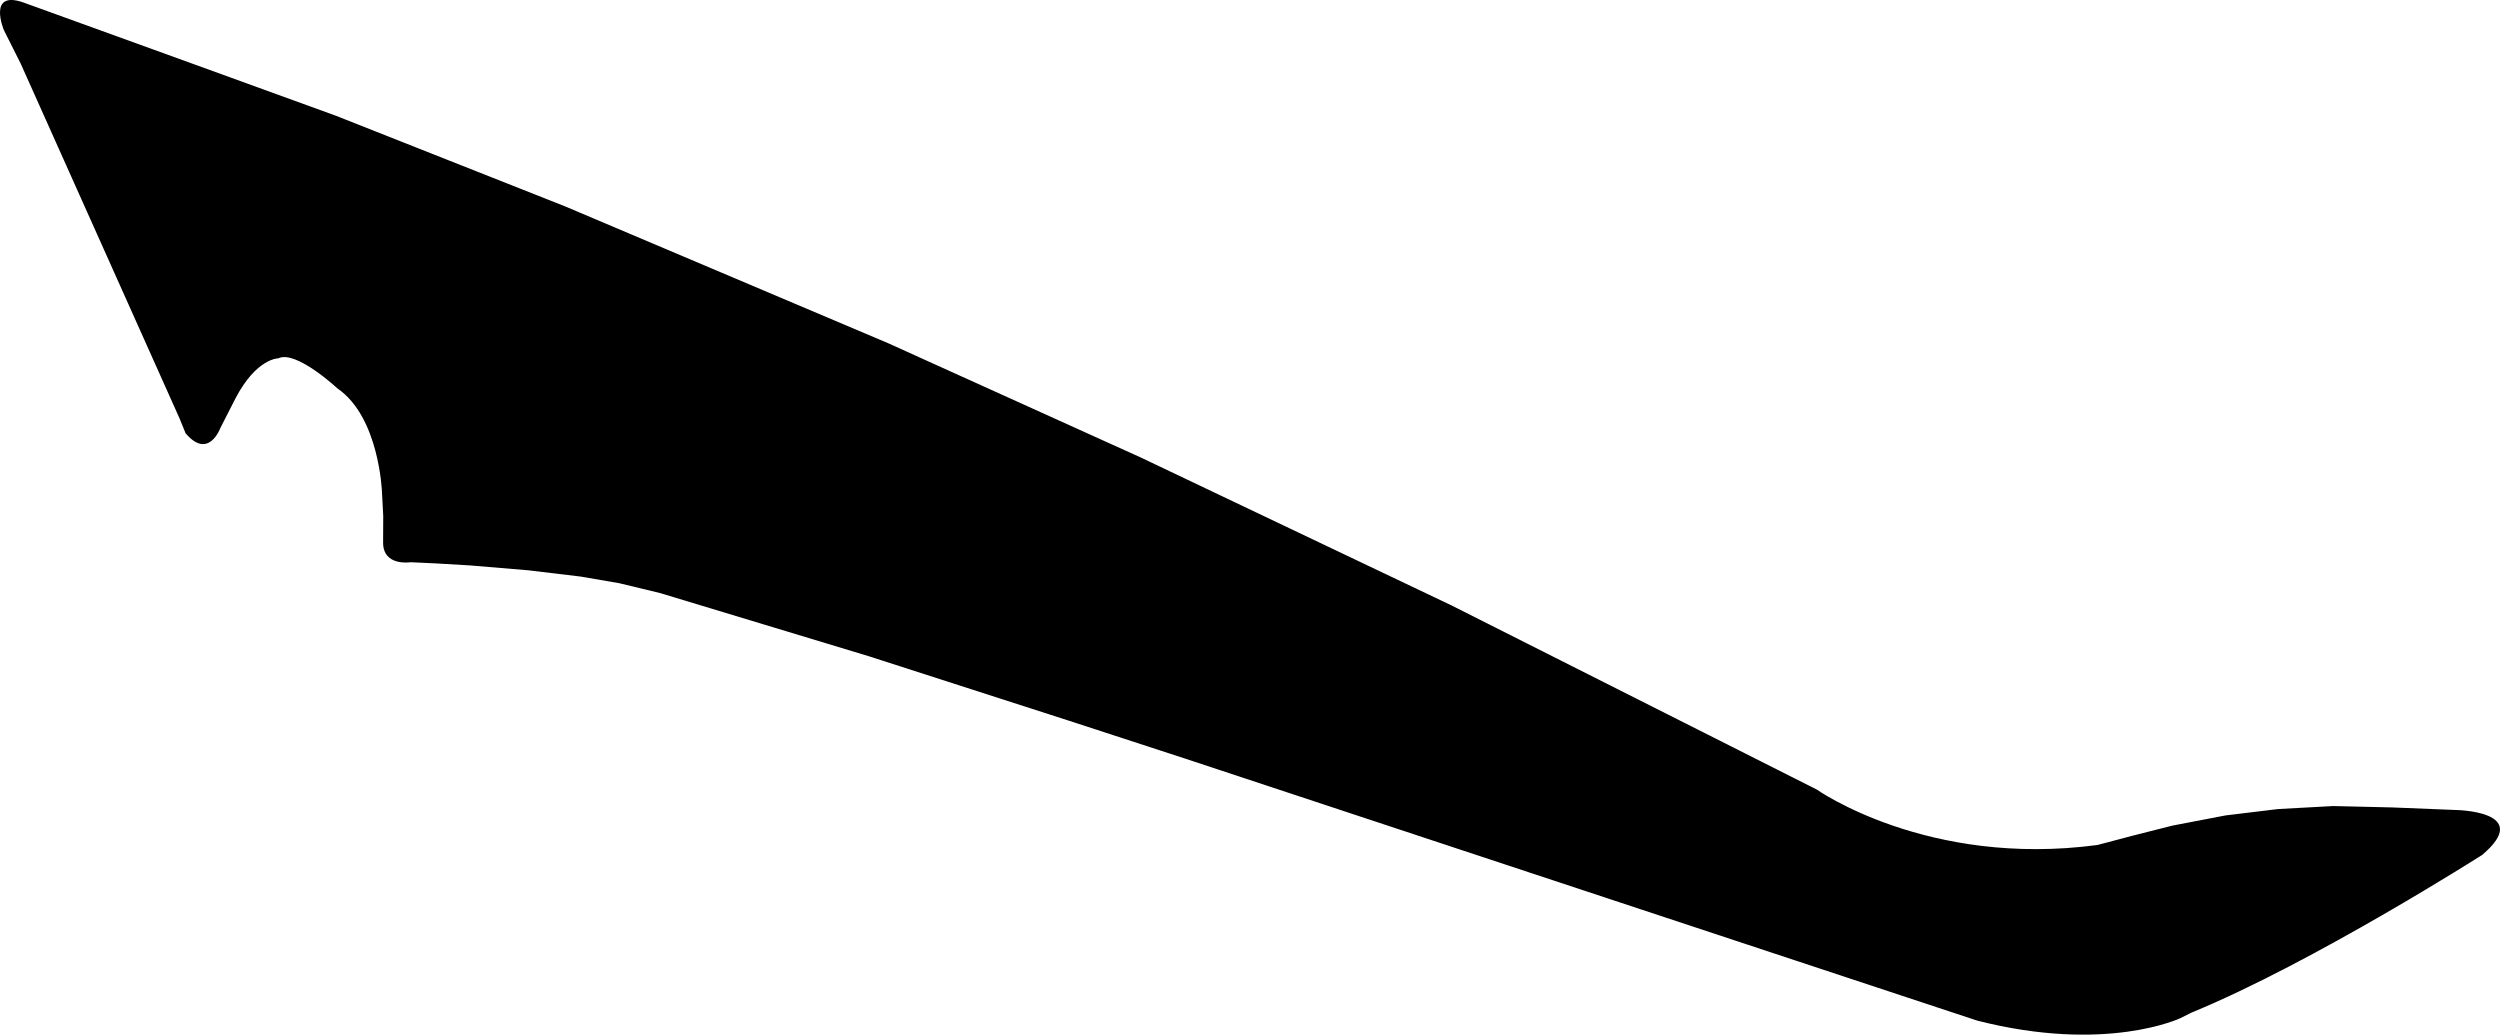 <?xml version="1.0" encoding="utf-8"?>
<!-- Generator: Adobe Illustrator 16.0.0, SVG Export Plug-In . SVG Version: 6.00 Build 0)  -->
<!DOCTYPE svg PUBLIC "-//W3C//DTD SVG 1.1//EN" "http://www.w3.org/Graphics/SVG/1.1/DTD/svg11.dtd">
<svg version="1.1" id="Layer_1" xmlns="http://www.w3.org/2000/svg" xmlns:xlink="http://www.w3.org/1999/xlink" x="0px" y="0px"
	 width="1007.779px" height="417.082px" viewBox="0 0 1007.779 417.082" enable-background="new 0 0 1007.779 417.082"
	 xml:space="preserve">
<path d="M989.594,326.504l-25.217-1.021l-23.814-0.557l-22.172,1.205l-21.221,2.57l-21.402,4.104l-15.916,4.028l-14.326,3.791
	c-68.588,9.166-113.141-22.338-113.141-22.338l-147.142-74.177l-125.488-59.738l-101.703-46.007L227.838,83.211l-92.479-36.569
	c0,0-110.936-40.28-125.77-45.584C-5.243-4.246,1.555,12.126,1.555,12.126l6.738,13.417L72.35,168.609l2.458,6.041
	c9.256,10.918,14.005-2.086,14.005-2.086l6.12-11.992c8.464-16.229,17.295-16.132,17.295-16.132
	c7.1-3.434,23.845,12.18,23.845,12.18c16.781,11.499,17.889,41.504,17.889,41.504l0.525,9.902c0,0,0.016,0.864-0.053,10.631
	c-0.068,9.766,11.068,7.987,11.068,7.987l10.306,0.48l13.757,0.812l23.513,1.971l21.018,2.52l15.643,2.695l16.413,3.969
	l84.147,25.467l80.354,25.892l46.905,15.295l319.457,105.674c52.16,13.314,82.021-1.026,82.021-1.026l4.355-2.185
	c49.016-20.129,117.188-63.567,117.188-63.567C1021.715,326.773,989.594,326.504,989.594,326.504z"/>
</svg>
